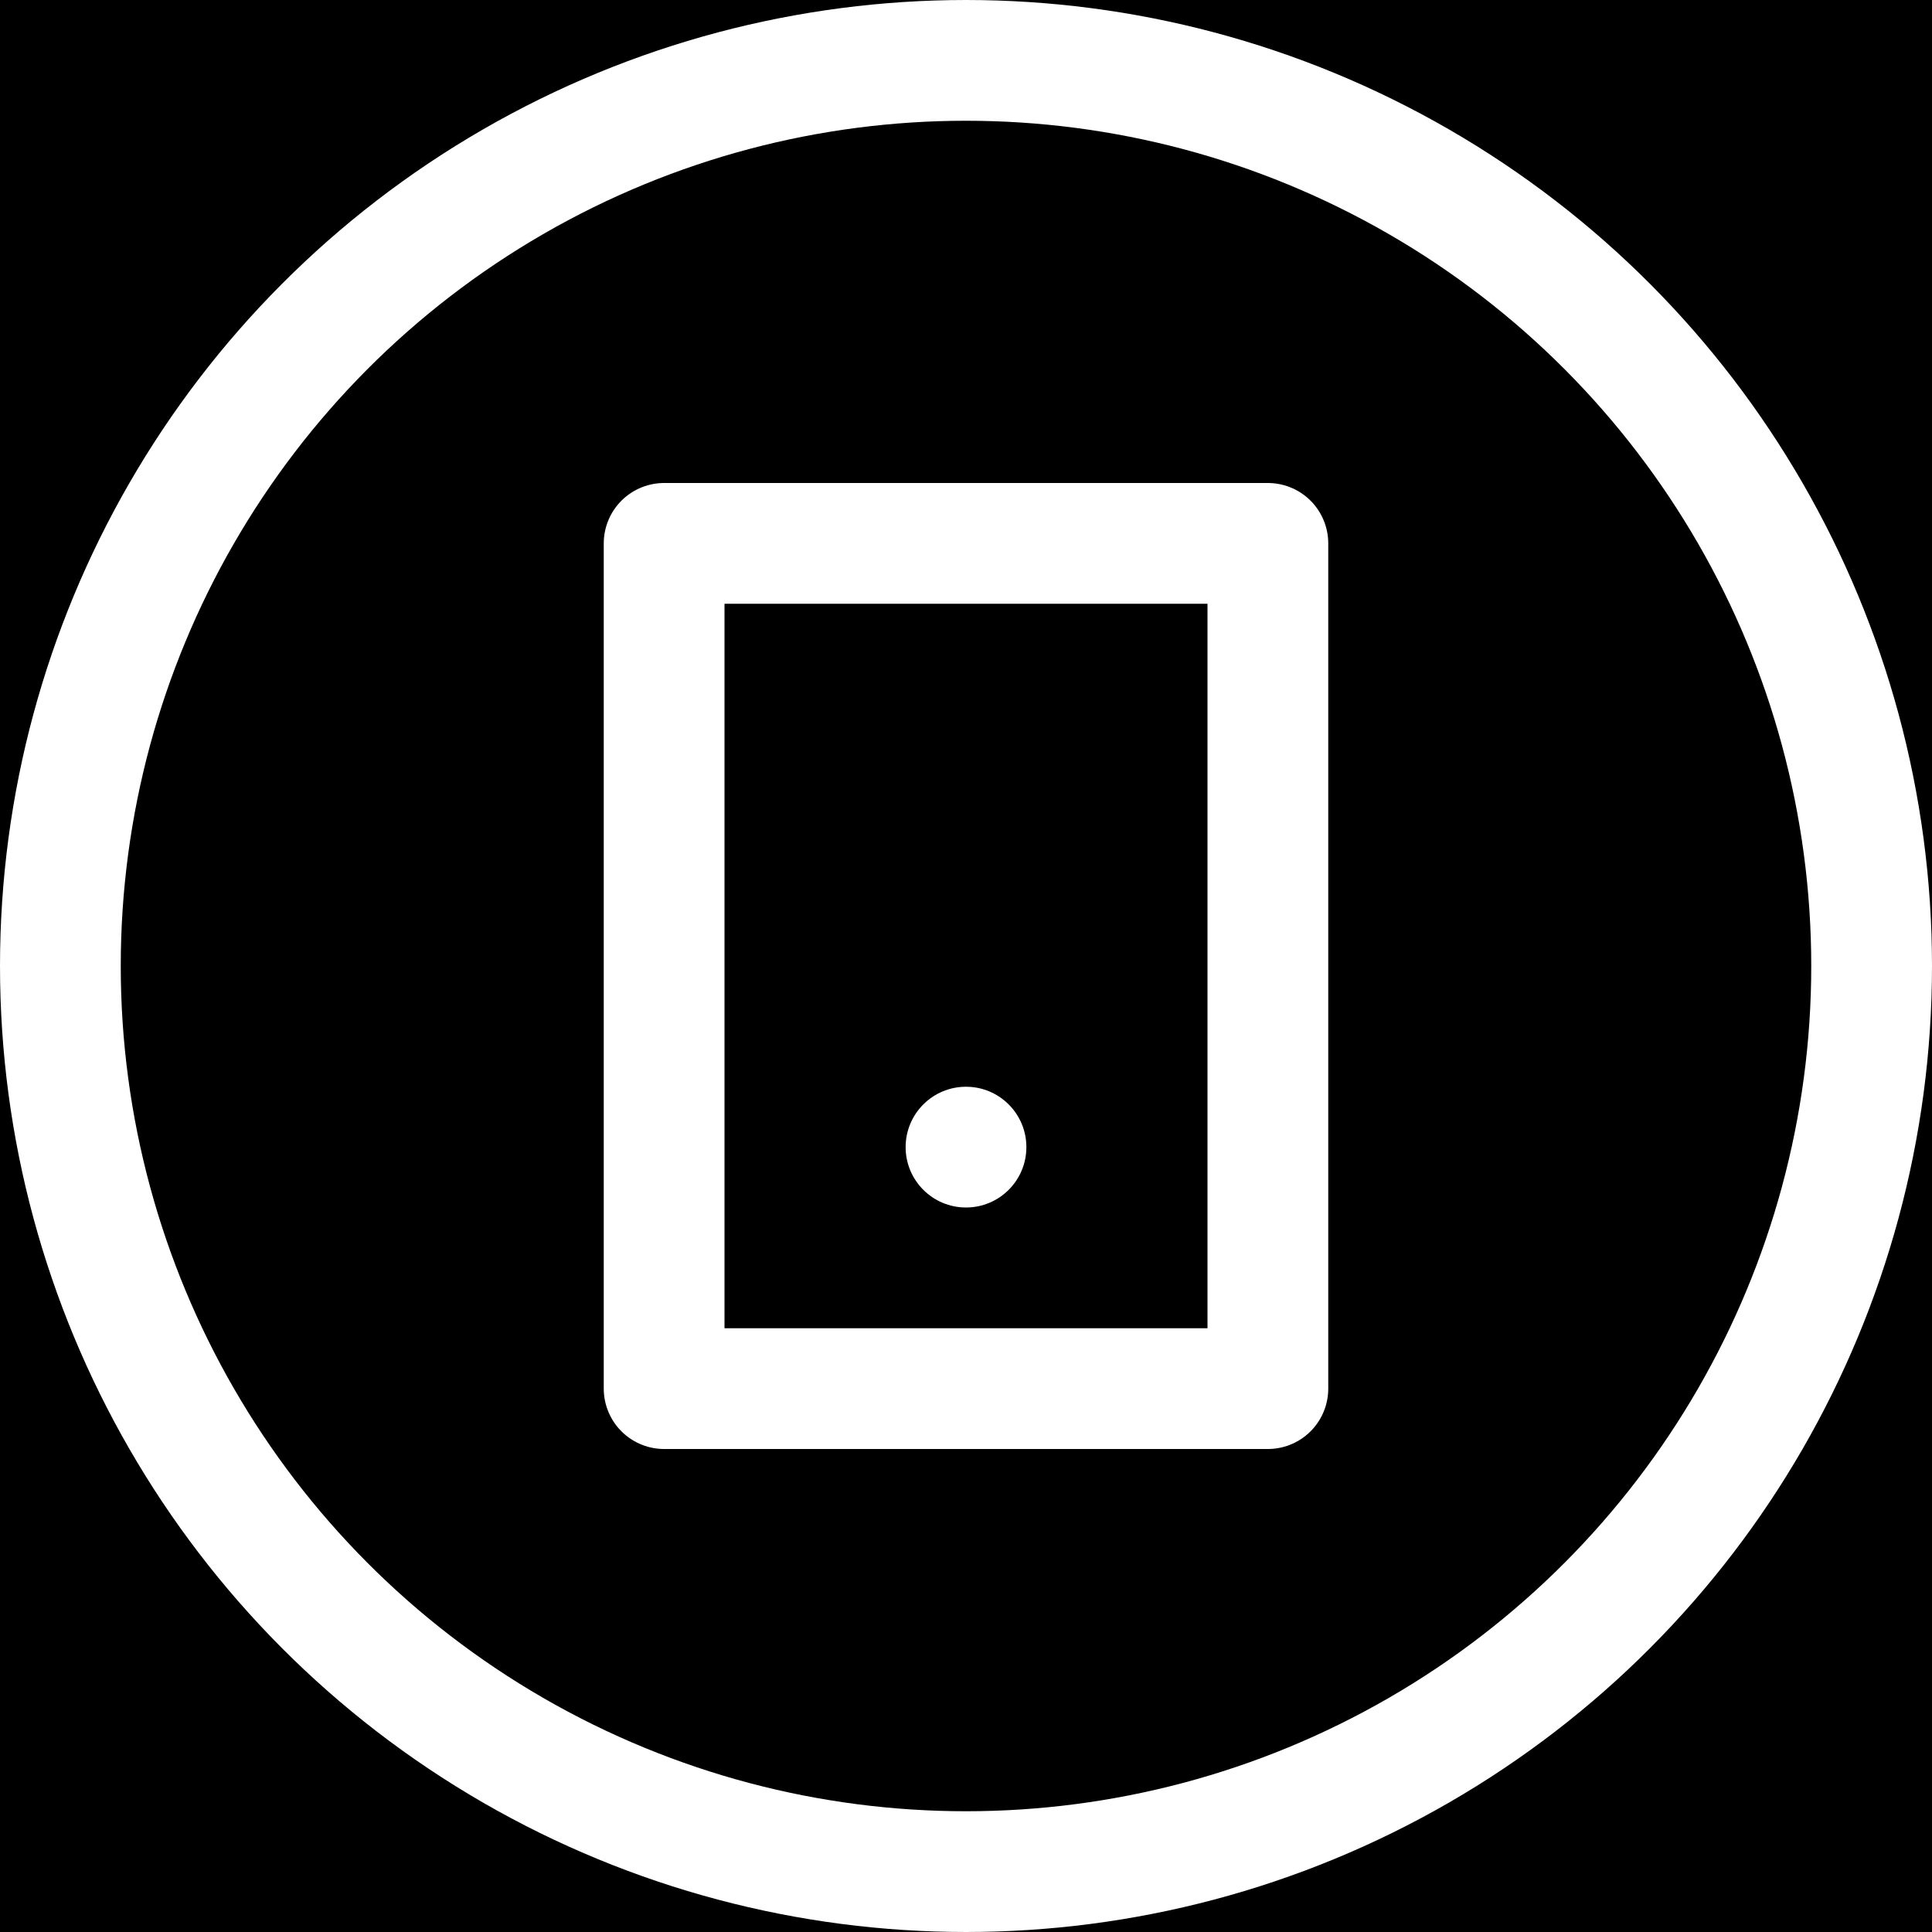 <?xml version="1.0" encoding="UTF-8"?>
<svg width="32px" height="32px" viewBox="0 0 32 32" version="1.1" xmlns="http://www.w3.org/2000/svg" xmlns:xlink="http://www.w3.org/1999/xlink" style="background: #000000;">
    <g stroke="none" stroke-width="1" fill="none" fill-rule="evenodd">
        <rect fill="#000000" x="0" y="0" width="32" height="32"></rect>
        <circle id="Oval" stroke="#FFFFFF" stroke-width="2" cx="16" cy="16" r="15"></circle>
        <rect id="Rectangle" stroke="#FFFFFF" stroke-width="2" stroke-linejoin="round" x="11" y="9" width="10" height="14"></rect>
        <circle id="Oval" fill="#FFFFFF" cx="16" cy="19" r="1"></circle>
    </g>
</svg>
